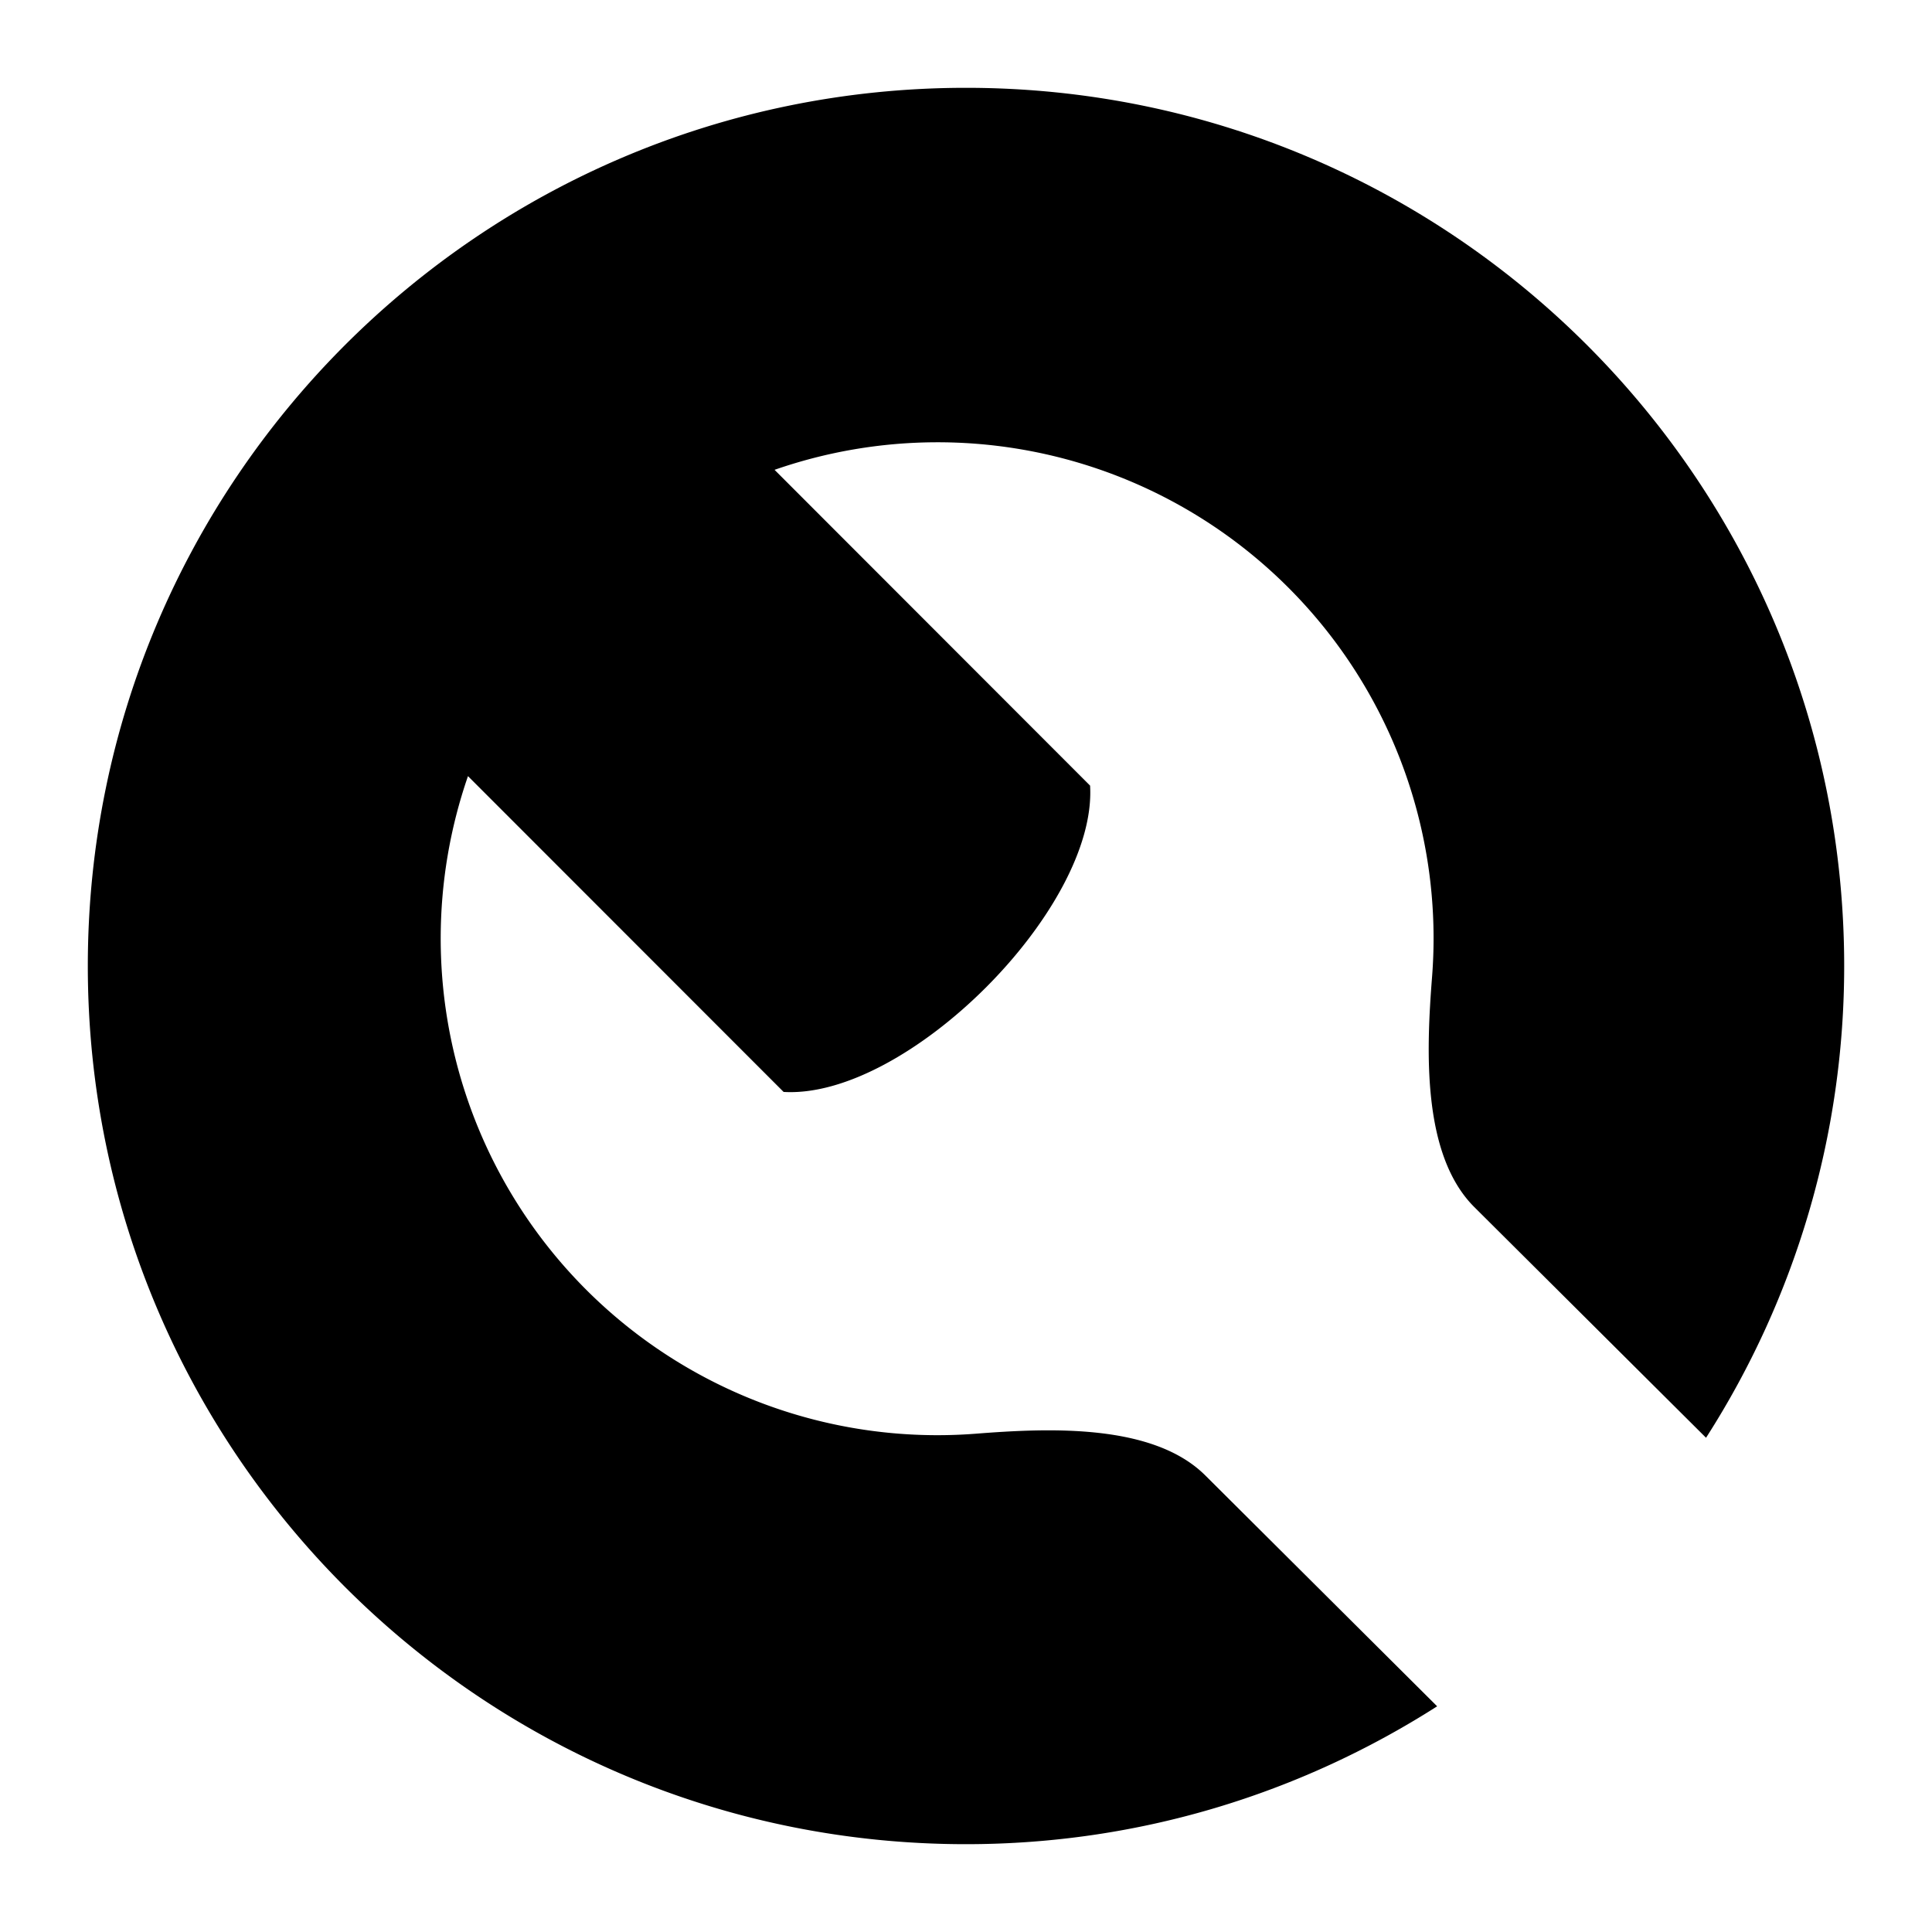 <svg xmlns="http://www.w3.org/2000/svg" viewBox="0 0 22 22">
  <path fill="currentColor" d="M13.727 16.803c-.595-.595-1.778-.543-2.618-.477a5.656 5.656 0 0 1-5.78-7.488l3.594 3.596c1.402.083 3.573-2.087 3.49-3.488L8.82 5.35a5.648 5.648 0 0 1 7.487 5.776c-.066.84-.115 2.023.48 2.618l2.64 2.628A9.947 9.947 0 0 0 21 11c0-5.523-4.477-10-10-10S1 5.477 1 11s4.477 10 10 10c1.977 0 3.814-.58 5.365-1.57l-2.638-2.627z"/>
</svg>

